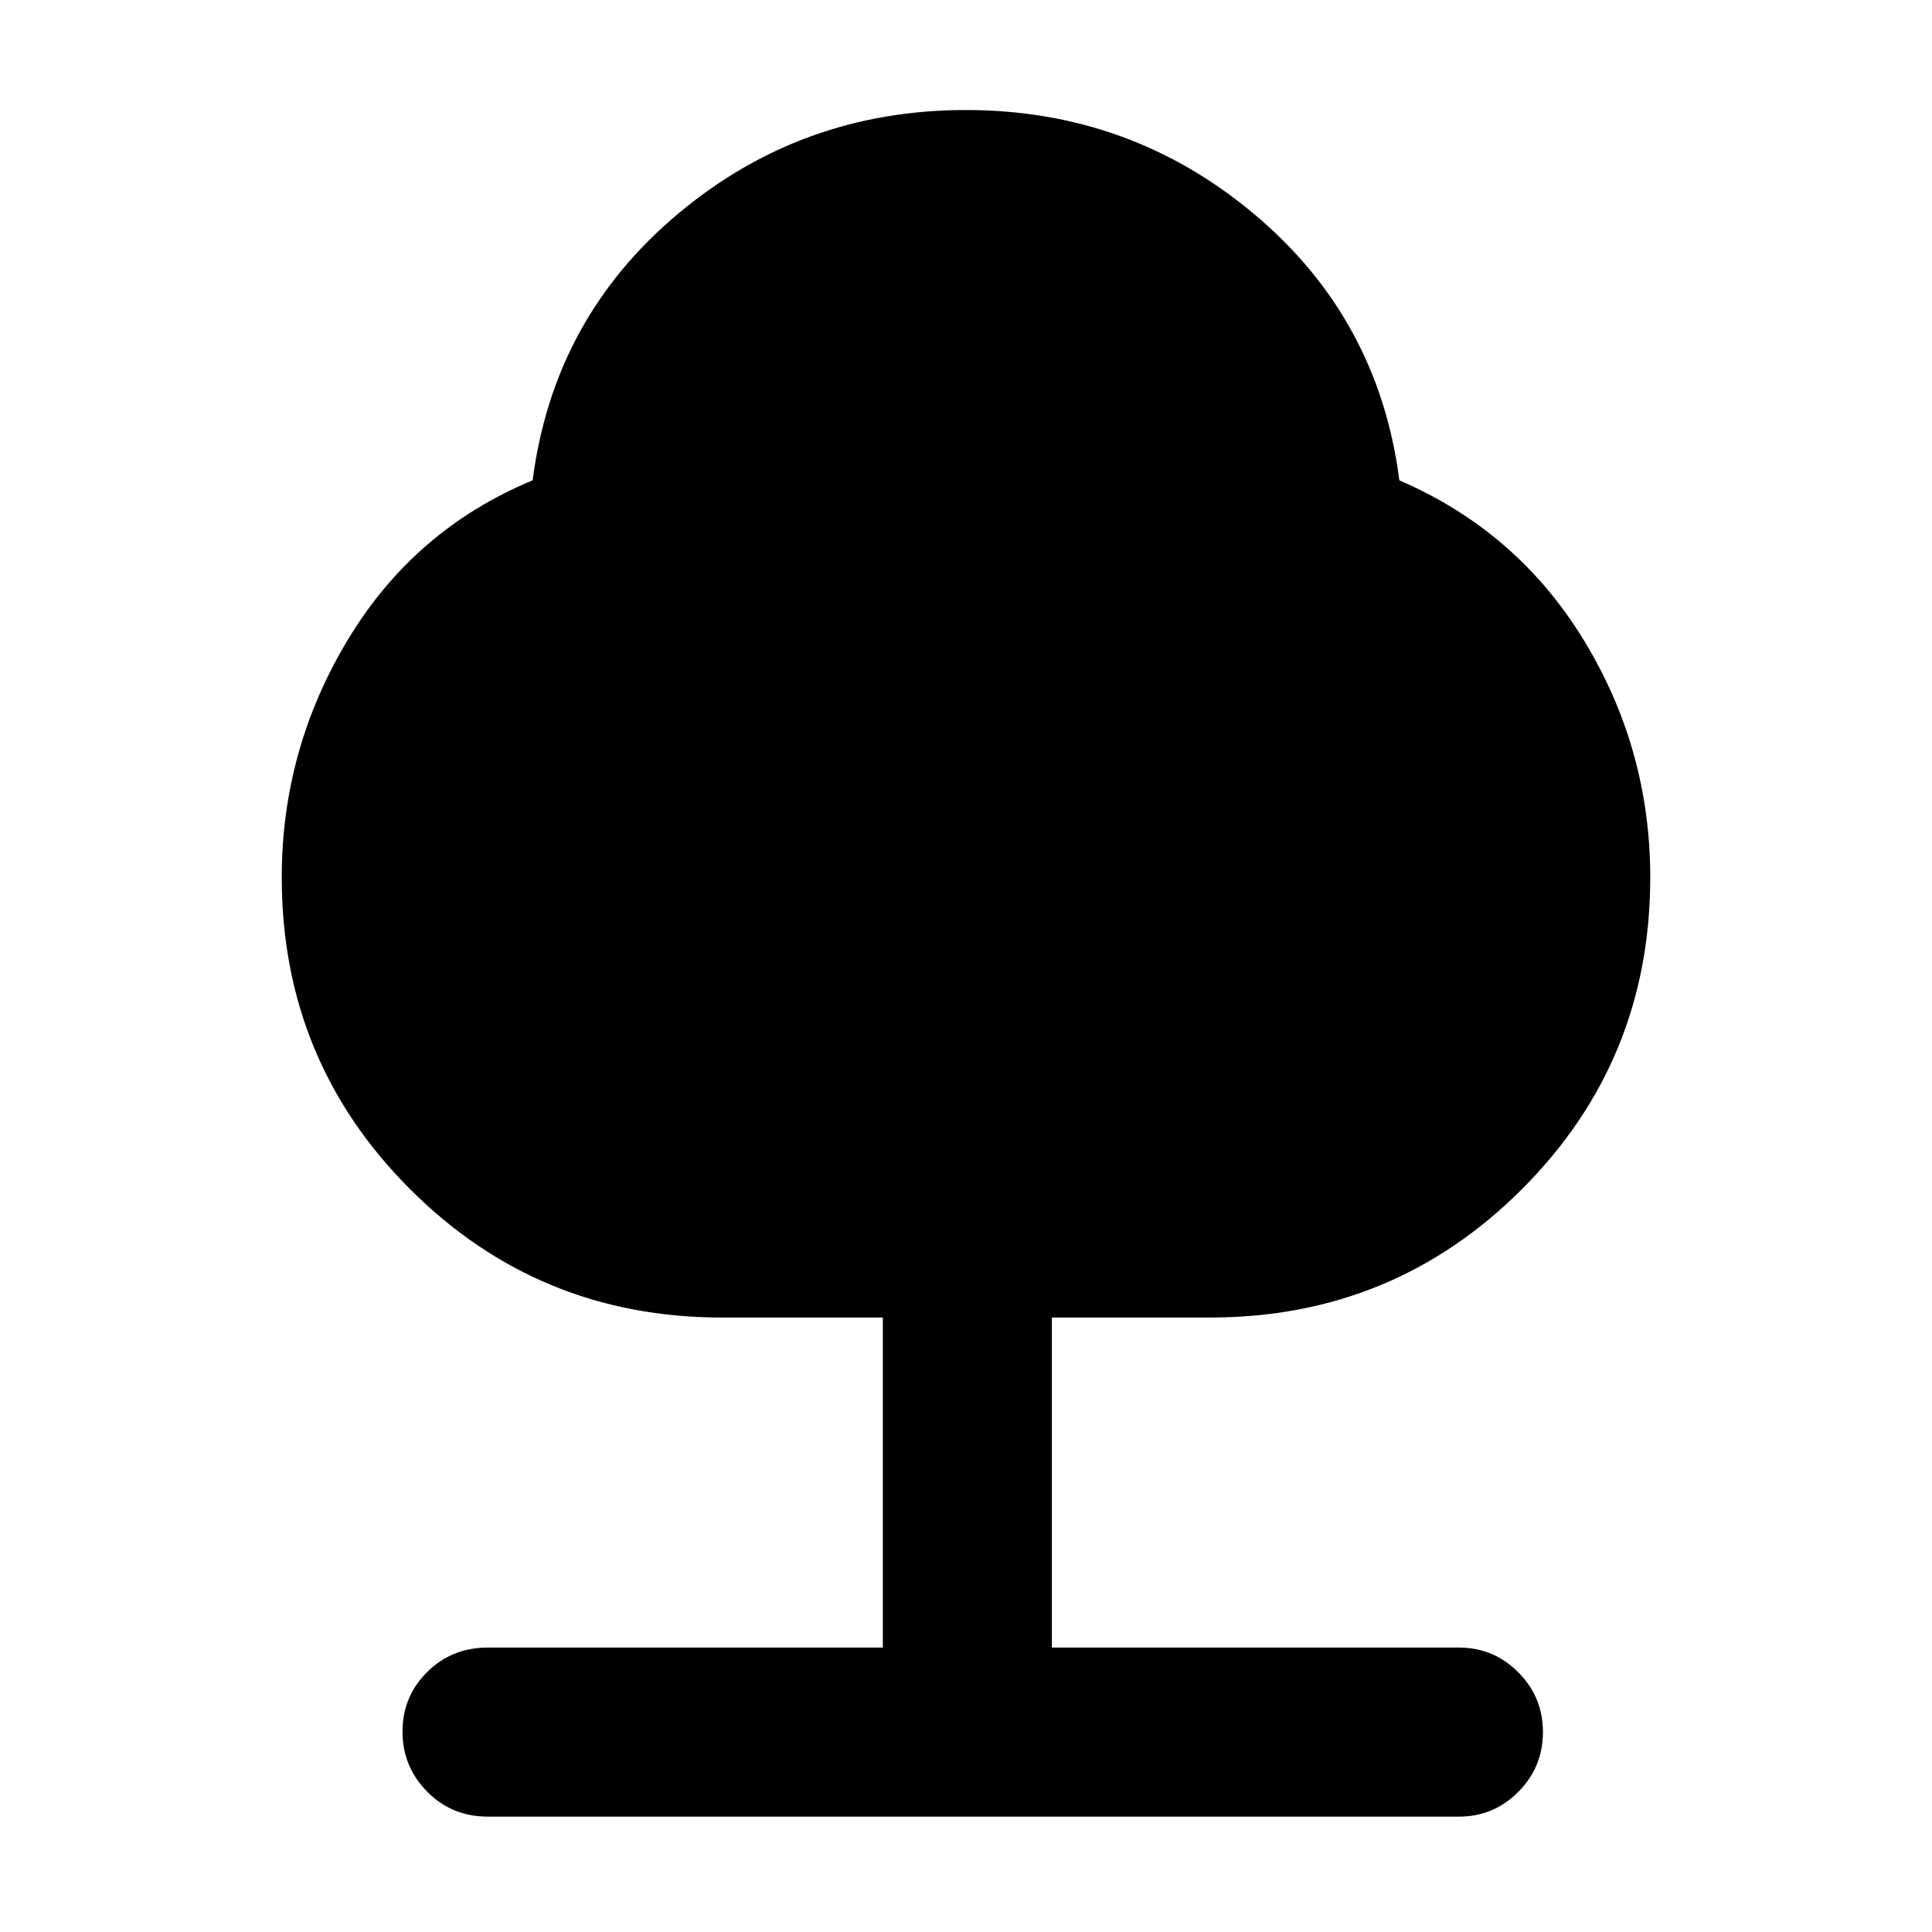 <svg xmlns="http://www.w3.org/2000/svg" height="40" viewBox="0 -960 960 960" width="40"><path d="M438.67-141.33v-164h-80q-91.13 0-154.9-63.77Q140-432.87 140-524q0-63.76 33-118.38t91.67-78.95Q275-801.67 336.58-853.5q61.59-51.83 143.34-51.83t143.41 51.83q61.67 51.83 72 132.17Q754-696 787-641.88q33 54.12 33 117.88 0 91.13-63.77 154.9-63.77 63.77-154.9 63.77h-78.66v164H725q17.18 0 29.42 12.28 12.25 12.28 12.25 29.71t-12.25 29.72Q742.18-57.33 725-57.33H242.33q-17.83 0-30.08-12.41T200-99.57q0-17.43 12.25-29.6 12.25-12.16 30.08-12.16h196.34Z"/></svg>